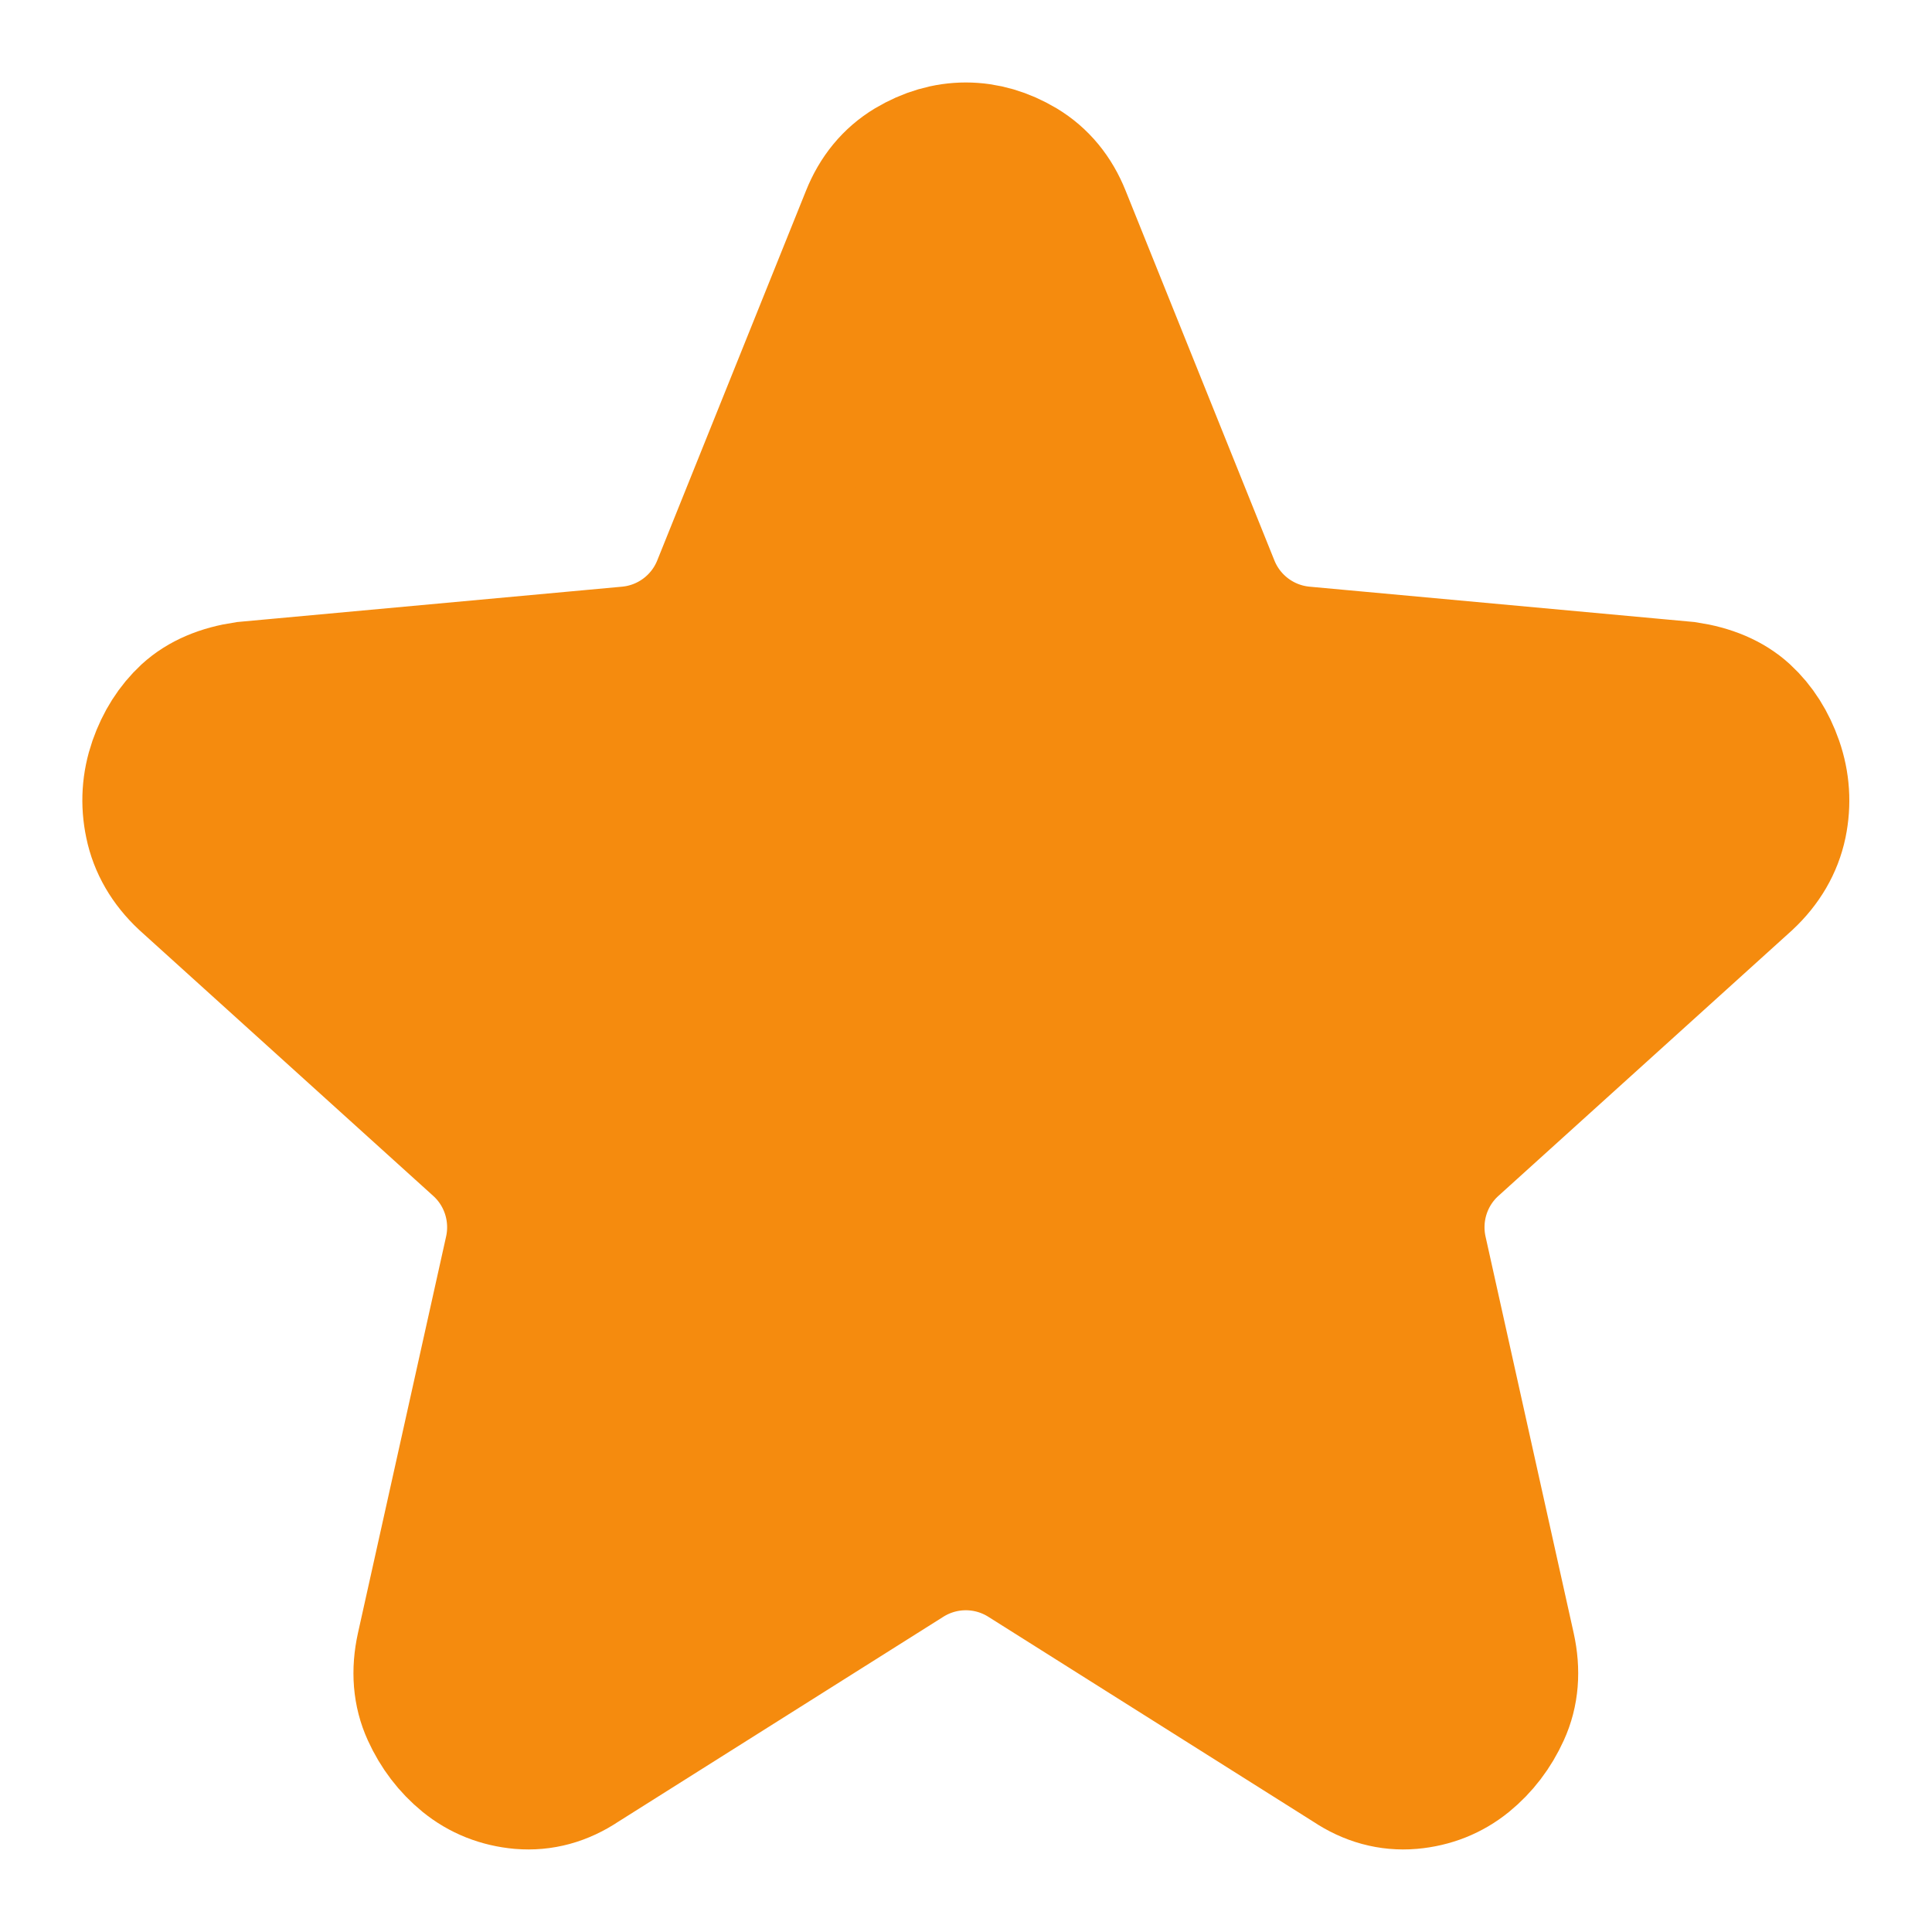 <svg width="16" height="16" viewBox="0 0 16 16" fill="none" xmlns="http://www.w3.org/2000/svg">
<g clip-path="url(#clip0_1992_3969)">
<path d="M8.532 12.84C8.206 12.634 7.791 12.634 7.465 12.84L4.767 14.541C4.624 14.637 4.475 14.677 4.319 14.664C4.164 14.65 4.027 14.596 3.91 14.501C3.794 14.406 3.703 14.287 3.638 14.144C3.573 14.002 3.56 13.842 3.599 13.665L4.329 10.381C4.407 10.03 4.291 9.663 4.024 9.422L1.594 7.224C1.464 7.102 1.383 6.962 1.351 6.806C1.318 6.65 1.328 6.497 1.38 6.347C1.432 6.198 1.51 6.076 1.613 5.98C1.717 5.885 1.86 5.824 2.042 5.797L5.21 5.506C5.583 5.472 5.906 5.232 6.046 4.884L7.278 1.822C7.343 1.659 7.444 1.537 7.58 1.455C7.716 1.374 7.856 1.333 7.999 1.333C8.141 1.333 8.281 1.374 8.417 1.455C8.553 1.537 8.654 1.659 8.719 1.822L9.951 4.884C10.091 5.232 10.414 5.472 10.787 5.506L13.955 5.797C14.137 5.824 14.28 5.885 14.384 5.98C14.488 6.076 14.565 6.198 14.617 6.347C14.669 6.497 14.679 6.65 14.647 6.806C14.614 6.962 14.533 7.102 14.403 7.224L11.973 9.422C11.706 9.663 11.59 10.03 11.668 10.381L12.398 13.665C12.437 13.842 12.424 14.002 12.359 14.144C12.294 14.287 12.203 14.406 12.087 14.501C11.97 14.596 11.834 14.65 11.678 14.664C11.522 14.677 11.373 14.637 11.23 14.541L8.532 12.84Z" fill="#F58B0E" stroke="#F58B0E" stroke-width="1.3"/>
</g>
<defs>
<clipPath id="clip0_1992_3969">
<rect width="16" height="16" fill="white"/>
</clipPath>
</defs>
</svg>
